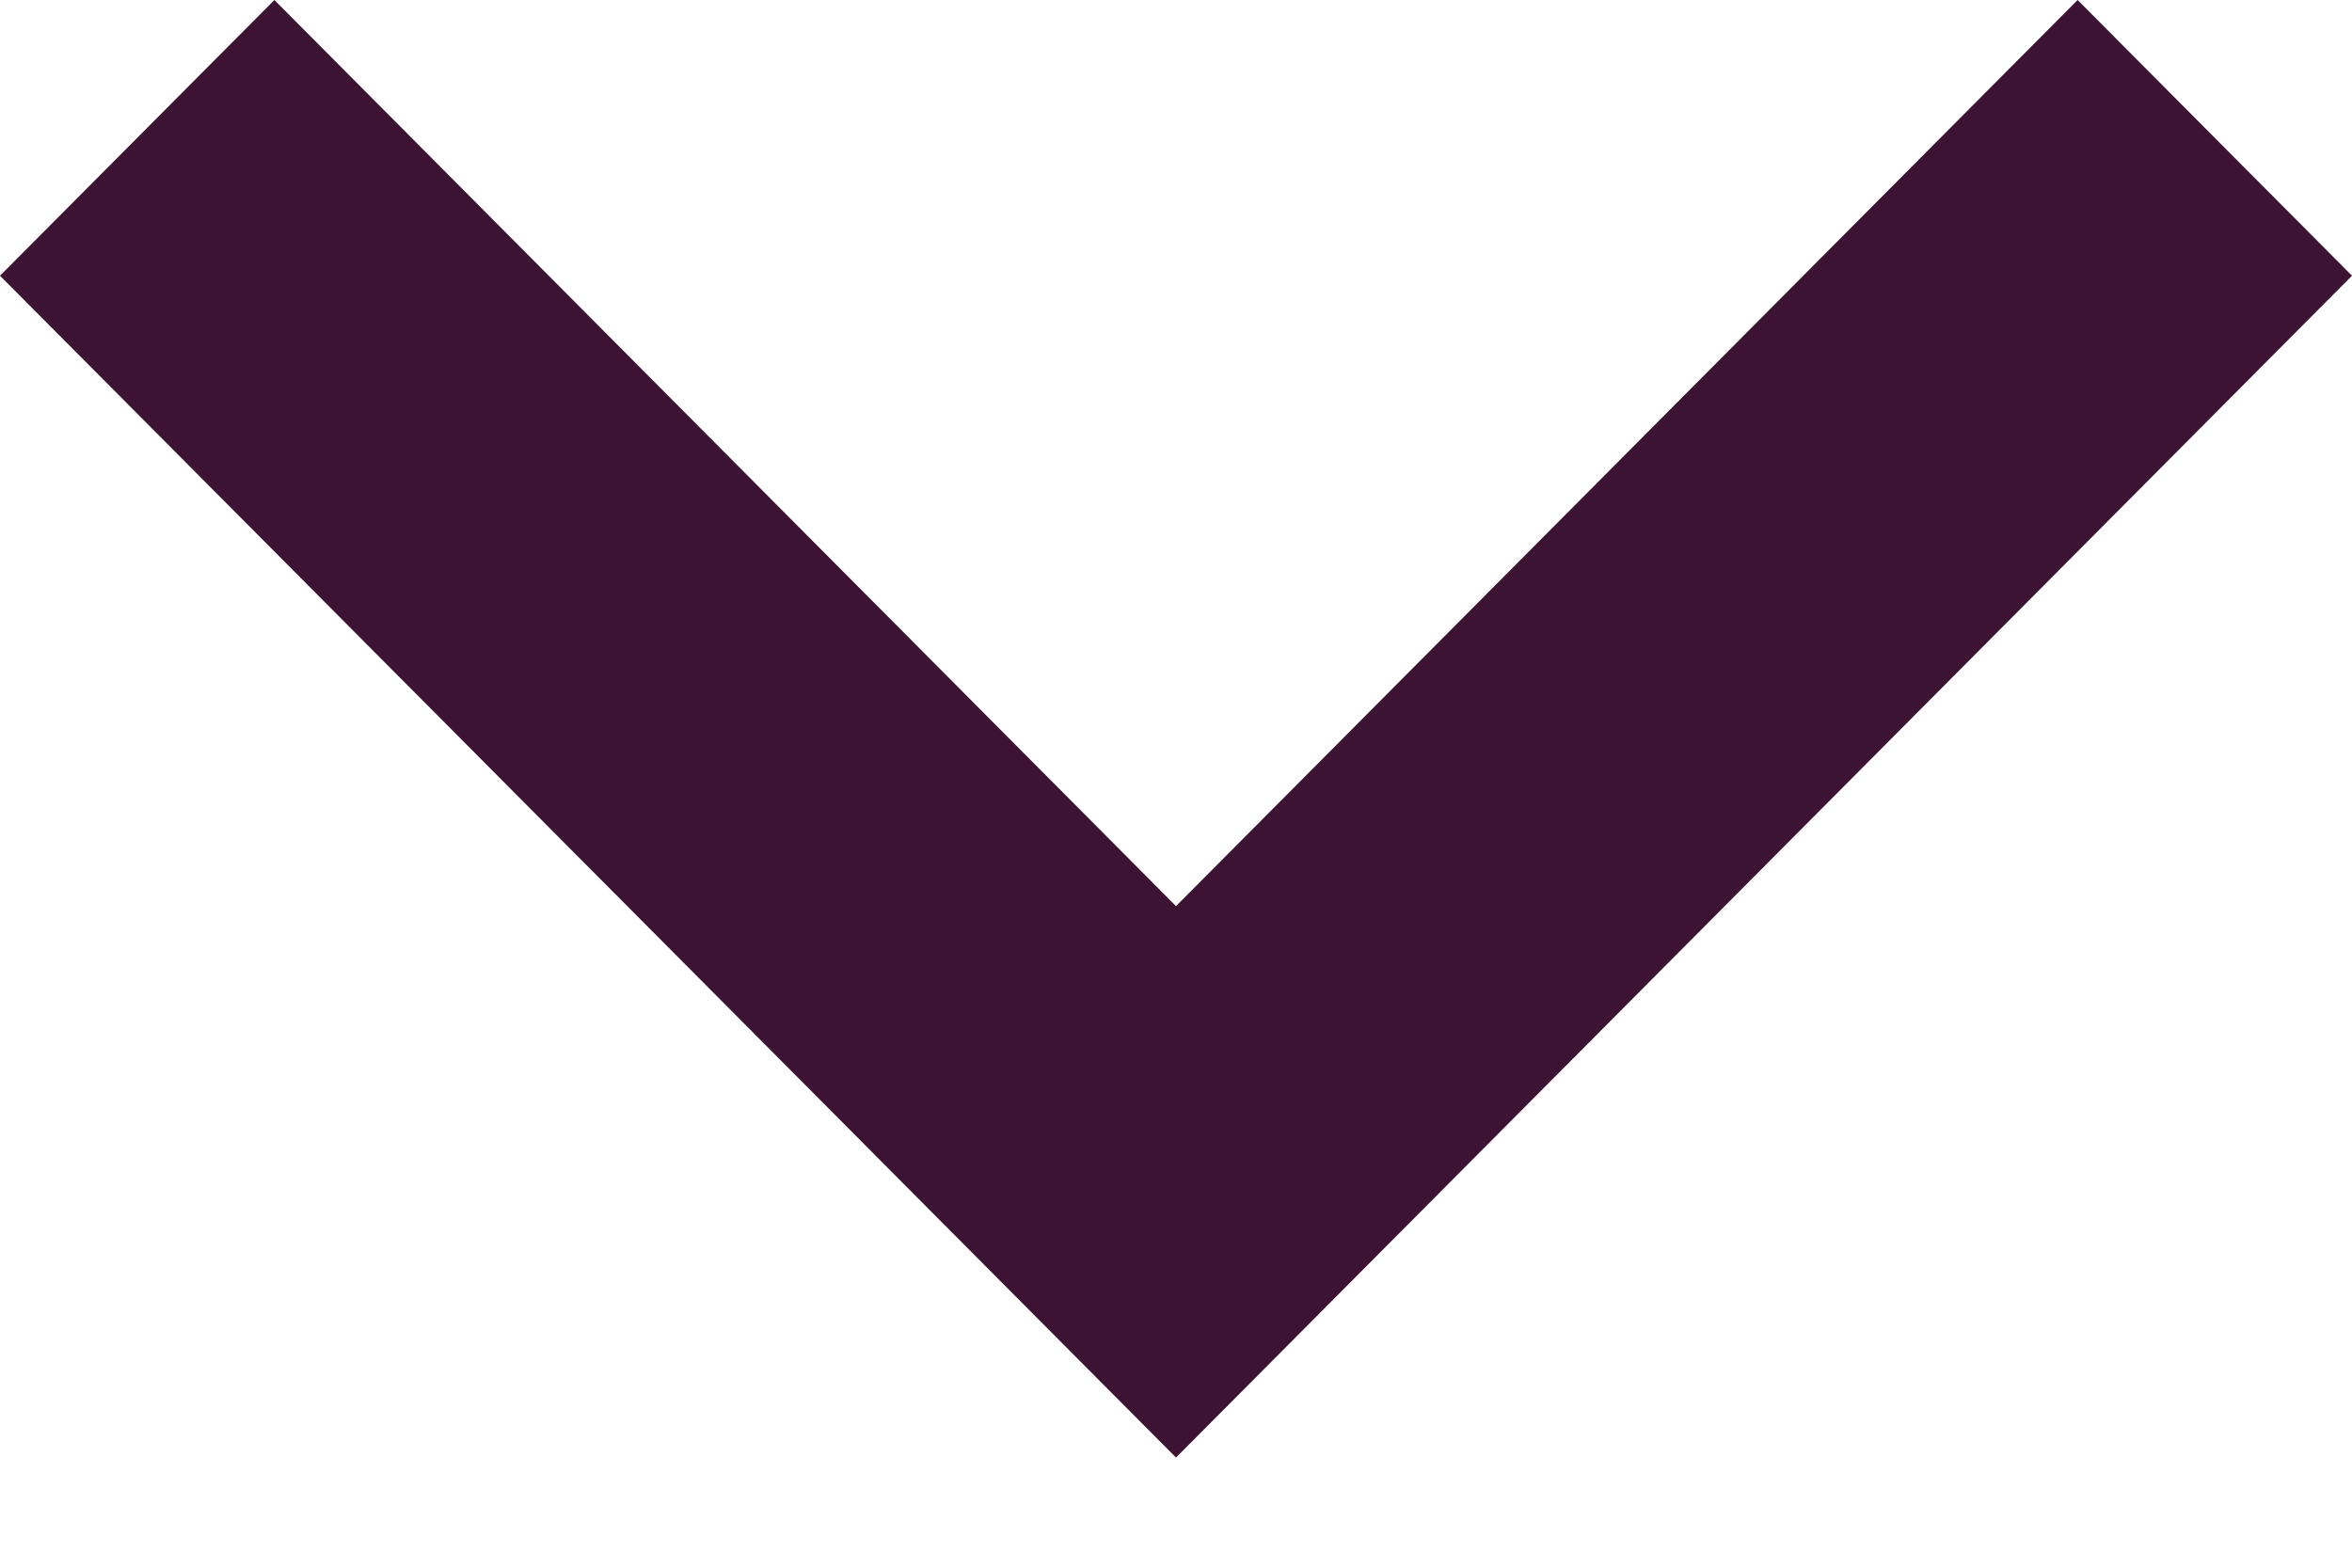<svg width="12" height="8" viewBox="0 0 12 8" fill="none" xmlns="http://www.w3.org/2000/svg">
<mask id="mask0_367_1441" style="mask-type:alpha" maskUnits="userSpaceOnUse" x="-6" y="-9" width="25" height="26">
<rect x="-5.834" y="-8.041" width="24.124" height="24.124" fill="#D9D9D9"/>
</mask>
<g mask="url(#mask0_367_1441)">
<path d="M6 7.438L0 1.407L1.4 0L6 4.624L10.6 0L12 1.407L6 7.438Z" fill="#3D1333"/>
</g>
</svg>
